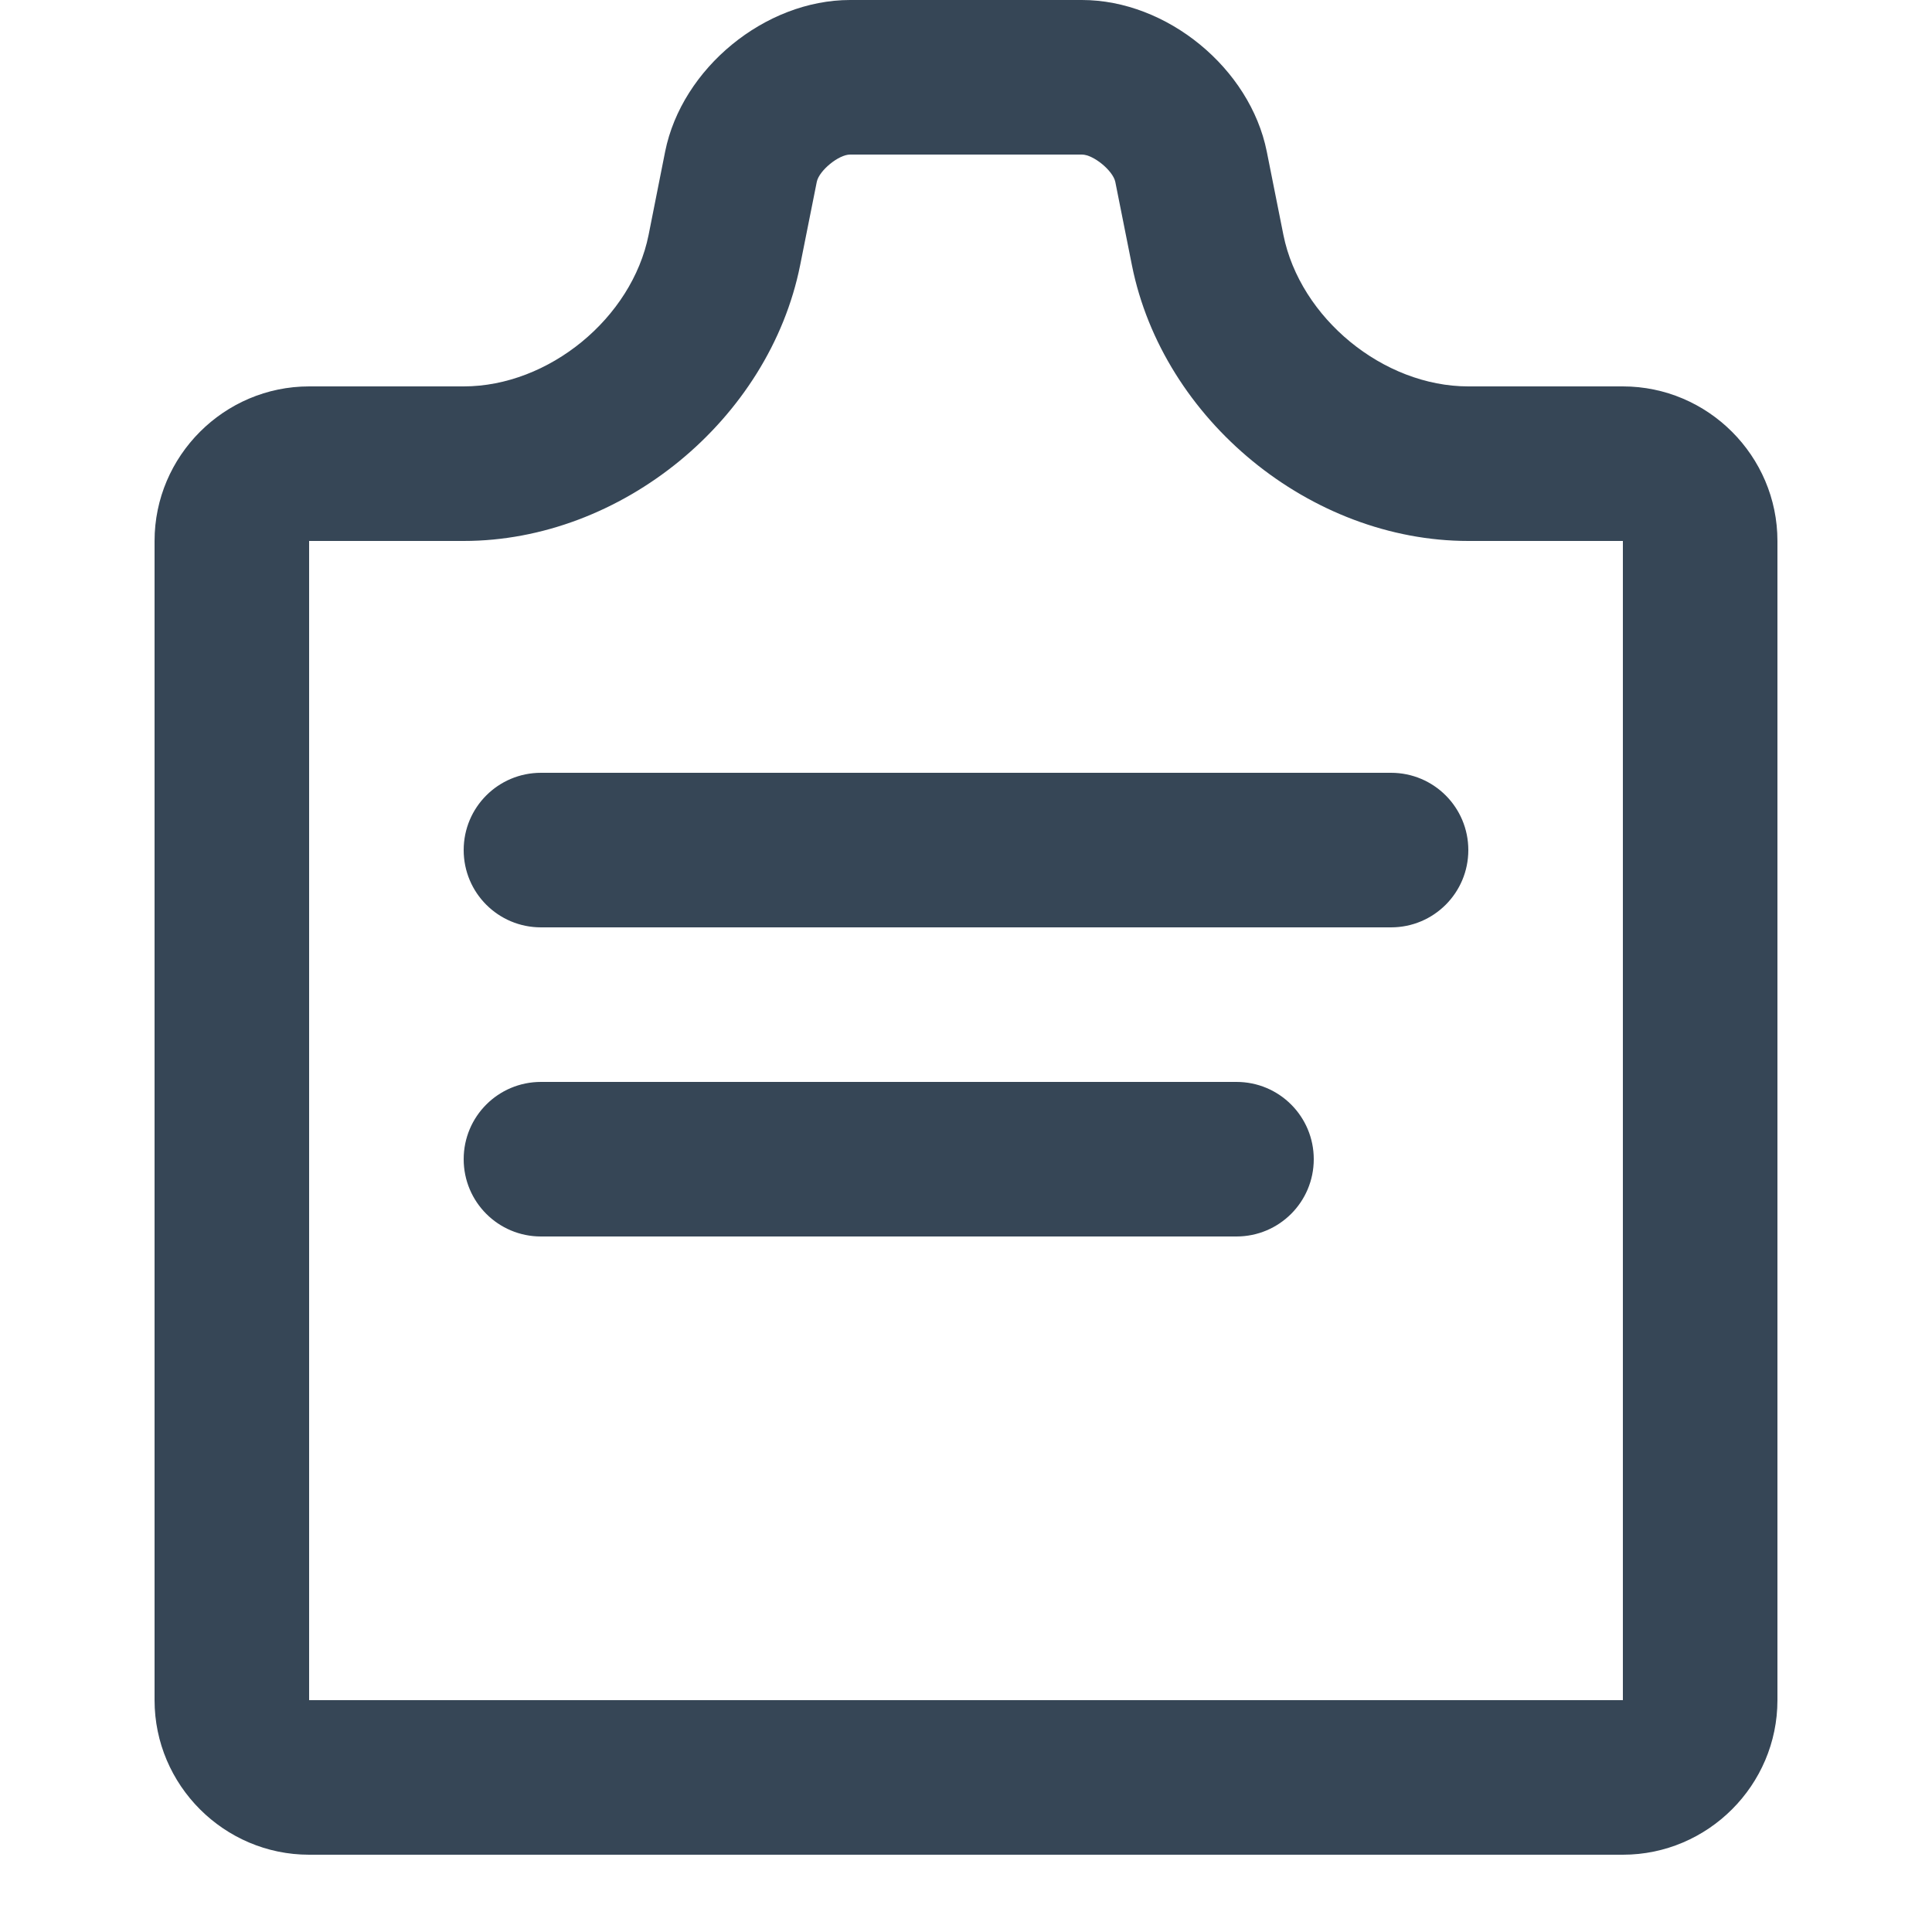 <?xml version="1.0" encoding="utf-8"?>
<!-- Generator: Adobe Illustrator 15.1.0, SVG Export Plug-In . SVG Version: 6.00 Build 0)  -->
<!DOCTYPE svg PUBLIC "-//W3C//DTD SVG 1.1//EN" "http://www.w3.org/Graphics/SVG/1.1/DTD/svg11.dtd">
<svg version="1.1" id="Layer_1" xmlns="http://www.w3.org/2000/svg" xmlns:xlink="http://www.w3.org/1999/xlink" x="0px" y="0px"
	 width="25px" height="25px" viewBox="0 0 25 25" enable-background="new 0 0 25 25" xml:space="preserve">
<g>
	<g>
		<path fill="#364656" d="M14,2c0.148,0,0.402,0.208,0.432,0.354l0.215,1.078C15.047,5.433,16.959,7,19,7h2v15H4V7h2
			c2.041,0,3.953-1.568,4.354-3.569l0.215-1.077C10.598,2.208,10.852,2,11,2H14 M14,0h-3C9.9,0,8.824,0.883,8.607,1.961L8.393,3.039
			C8.177,4.117,7.101,5,6,5H4C2.9,5,2,5.9,2,7v15c0,1.1,0.9,2,2,2h17c1.1,0,2-0.9,2-2V7c0-1.1-0.9-2-2-2h-2
			c-1.1,0-2.176-0.883-2.393-1.961l-0.215-1.078C16.176,0.883,15.1,0,14,0L14,0z"/>
	</g>
	<g>
		<path fill="#364656" d="M18,12H7c-0.553,0-1-0.447-1-1s0.447-1,1-1h11c0.553,0,1,0.447,1,1S18.553,12,18,12z"/>
	</g>
	<g>
		<path fill="#364656" d="M16,16H7c-0.553,0-1-0.447-1-1s0.447-1,1-1h9c0.553,0,1,0.447,1,1S16.553,16,16,16z"/>
	</g>
</g>
</svg>
